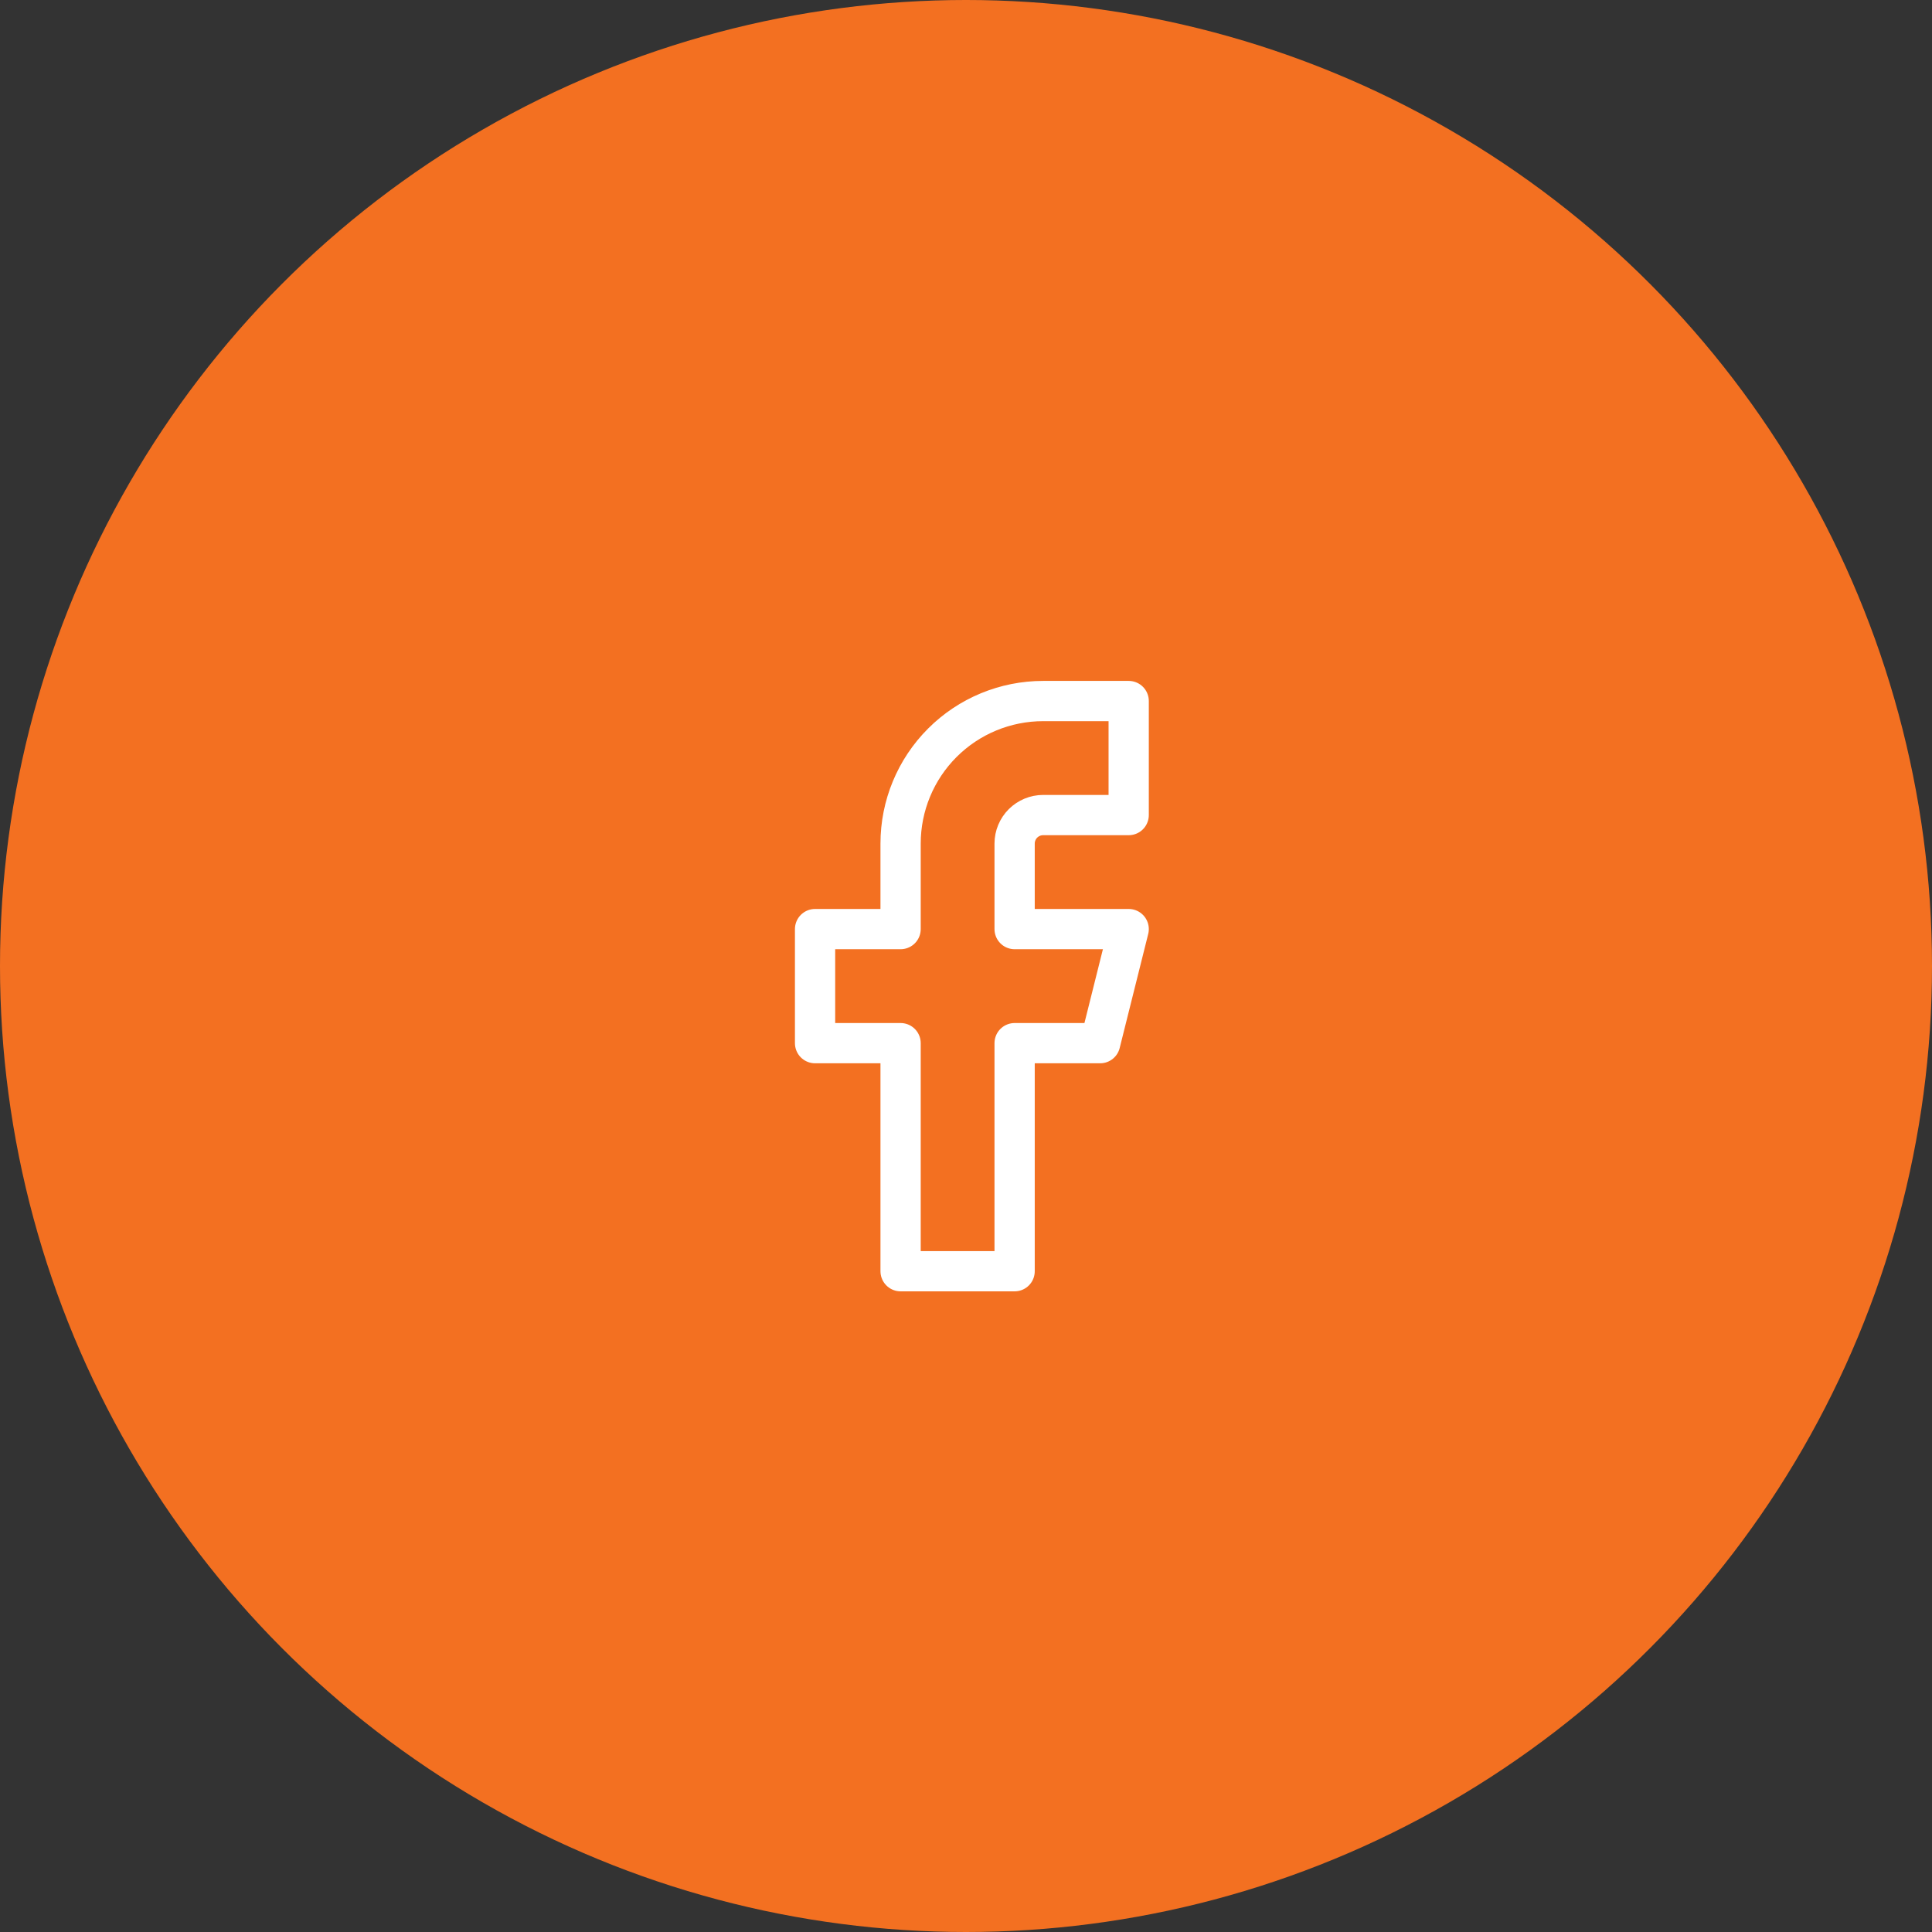 <svg width="48" height="48" viewBox="0 0 48 48" fill="none" xmlns="http://www.w3.org/2000/svg">
<rect x="0" y="0" width="48" height="48" fill="#333333" stroke="none"/>
<circle cx="24" cy="24" r="24" fill="#F37021"/>
<path d="M28.042 17.417H25.917C24.977 17.417 24.076 17.79 23.412 18.454C22.748 19.118 22.375 20.019 22.375 20.958V23.083H20.25V25.917H22.375V31.583H25.208V25.917H27.333L28.042 23.083H25.208V20.958C25.208 20.77 25.283 20.59 25.416 20.457C25.549 20.325 25.729 20.25 25.917 20.25H28.042V17.417Z" stroke="white" stroke-linecap="round" stroke-linejoin="round"/>
</svg>
